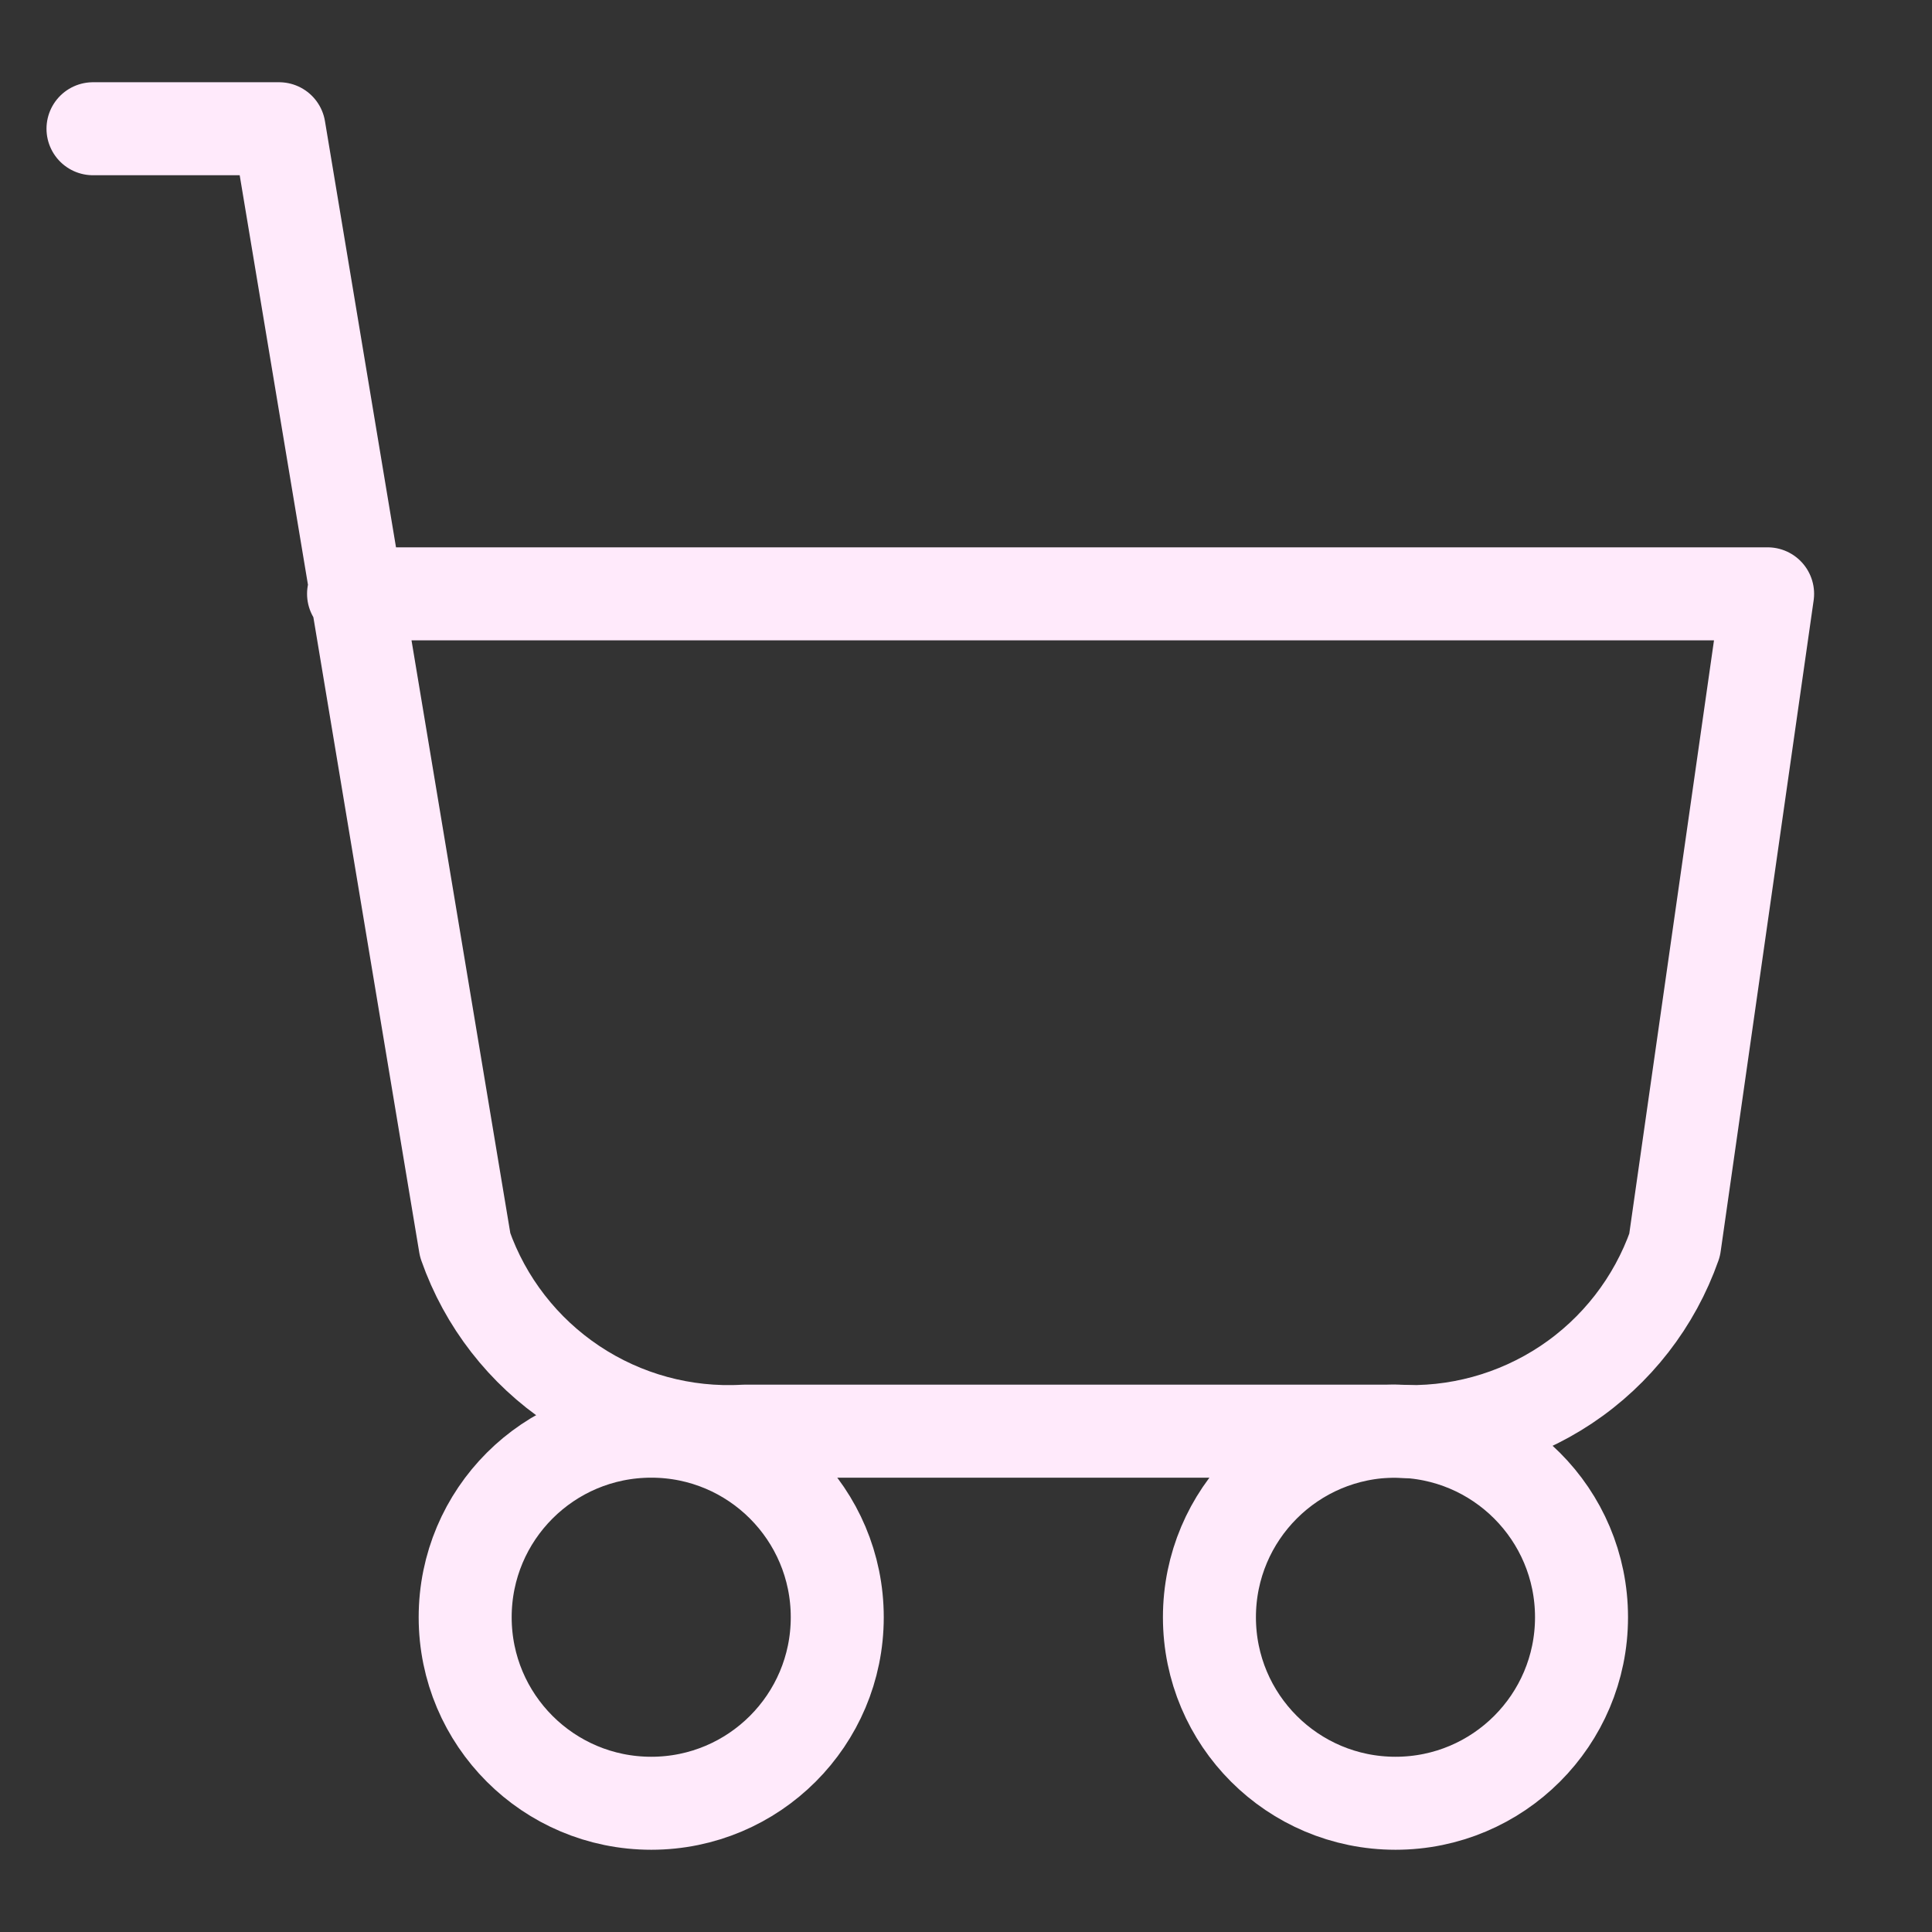 <svg width="22" height="22" viewBox="0 0 22 22" fill="none" xmlns="http://www.w3.org/2000/svg">
<rect x="0" y="0" width="22" height="22" fill="#333333" stroke="none"/>
<path d="M7.416 20.534C8.586 20.534 9.534 19.586 9.534 18.416C9.534 17.245 8.586 16.297 7.416 16.297C6.245 16.297 5.297 17.245 5.297 18.416C5.297 19.586 6.245 20.534 7.416 20.534Z" stroke="#FFEAFB" stroke-width="1.059" stroke-linecap="round" stroke-linejoin="round"/>
<path d="M15.891 20.534C17.061 20.534 18.009 19.586 18.009 18.416C18.009 17.245 17.061 16.297 15.891 16.297C14.72 16.297 13.772 17.245 13.772 18.416C13.772 19.586 14.72 20.534 15.891 20.534Z" stroke="#FFEAFB" stroke-width="1.059" stroke-linecap="round" stroke-linejoin="round"/>
<path d="M1.059 1.466H3.178L5.297 14.178C5.525 14.828 5.959 15.386 6.532 15.768C7.105 16.15 7.787 16.336 8.475 16.297H15.891C16.578 16.336 17.26 16.15 17.834 15.768C18.407 15.386 18.84 14.828 19.069 14.178L20.128 6.762H4.026" stroke="#FFEAFB" stroke-width="1.059" stroke-linecap="round" stroke-linejoin="round"/>
</svg>
